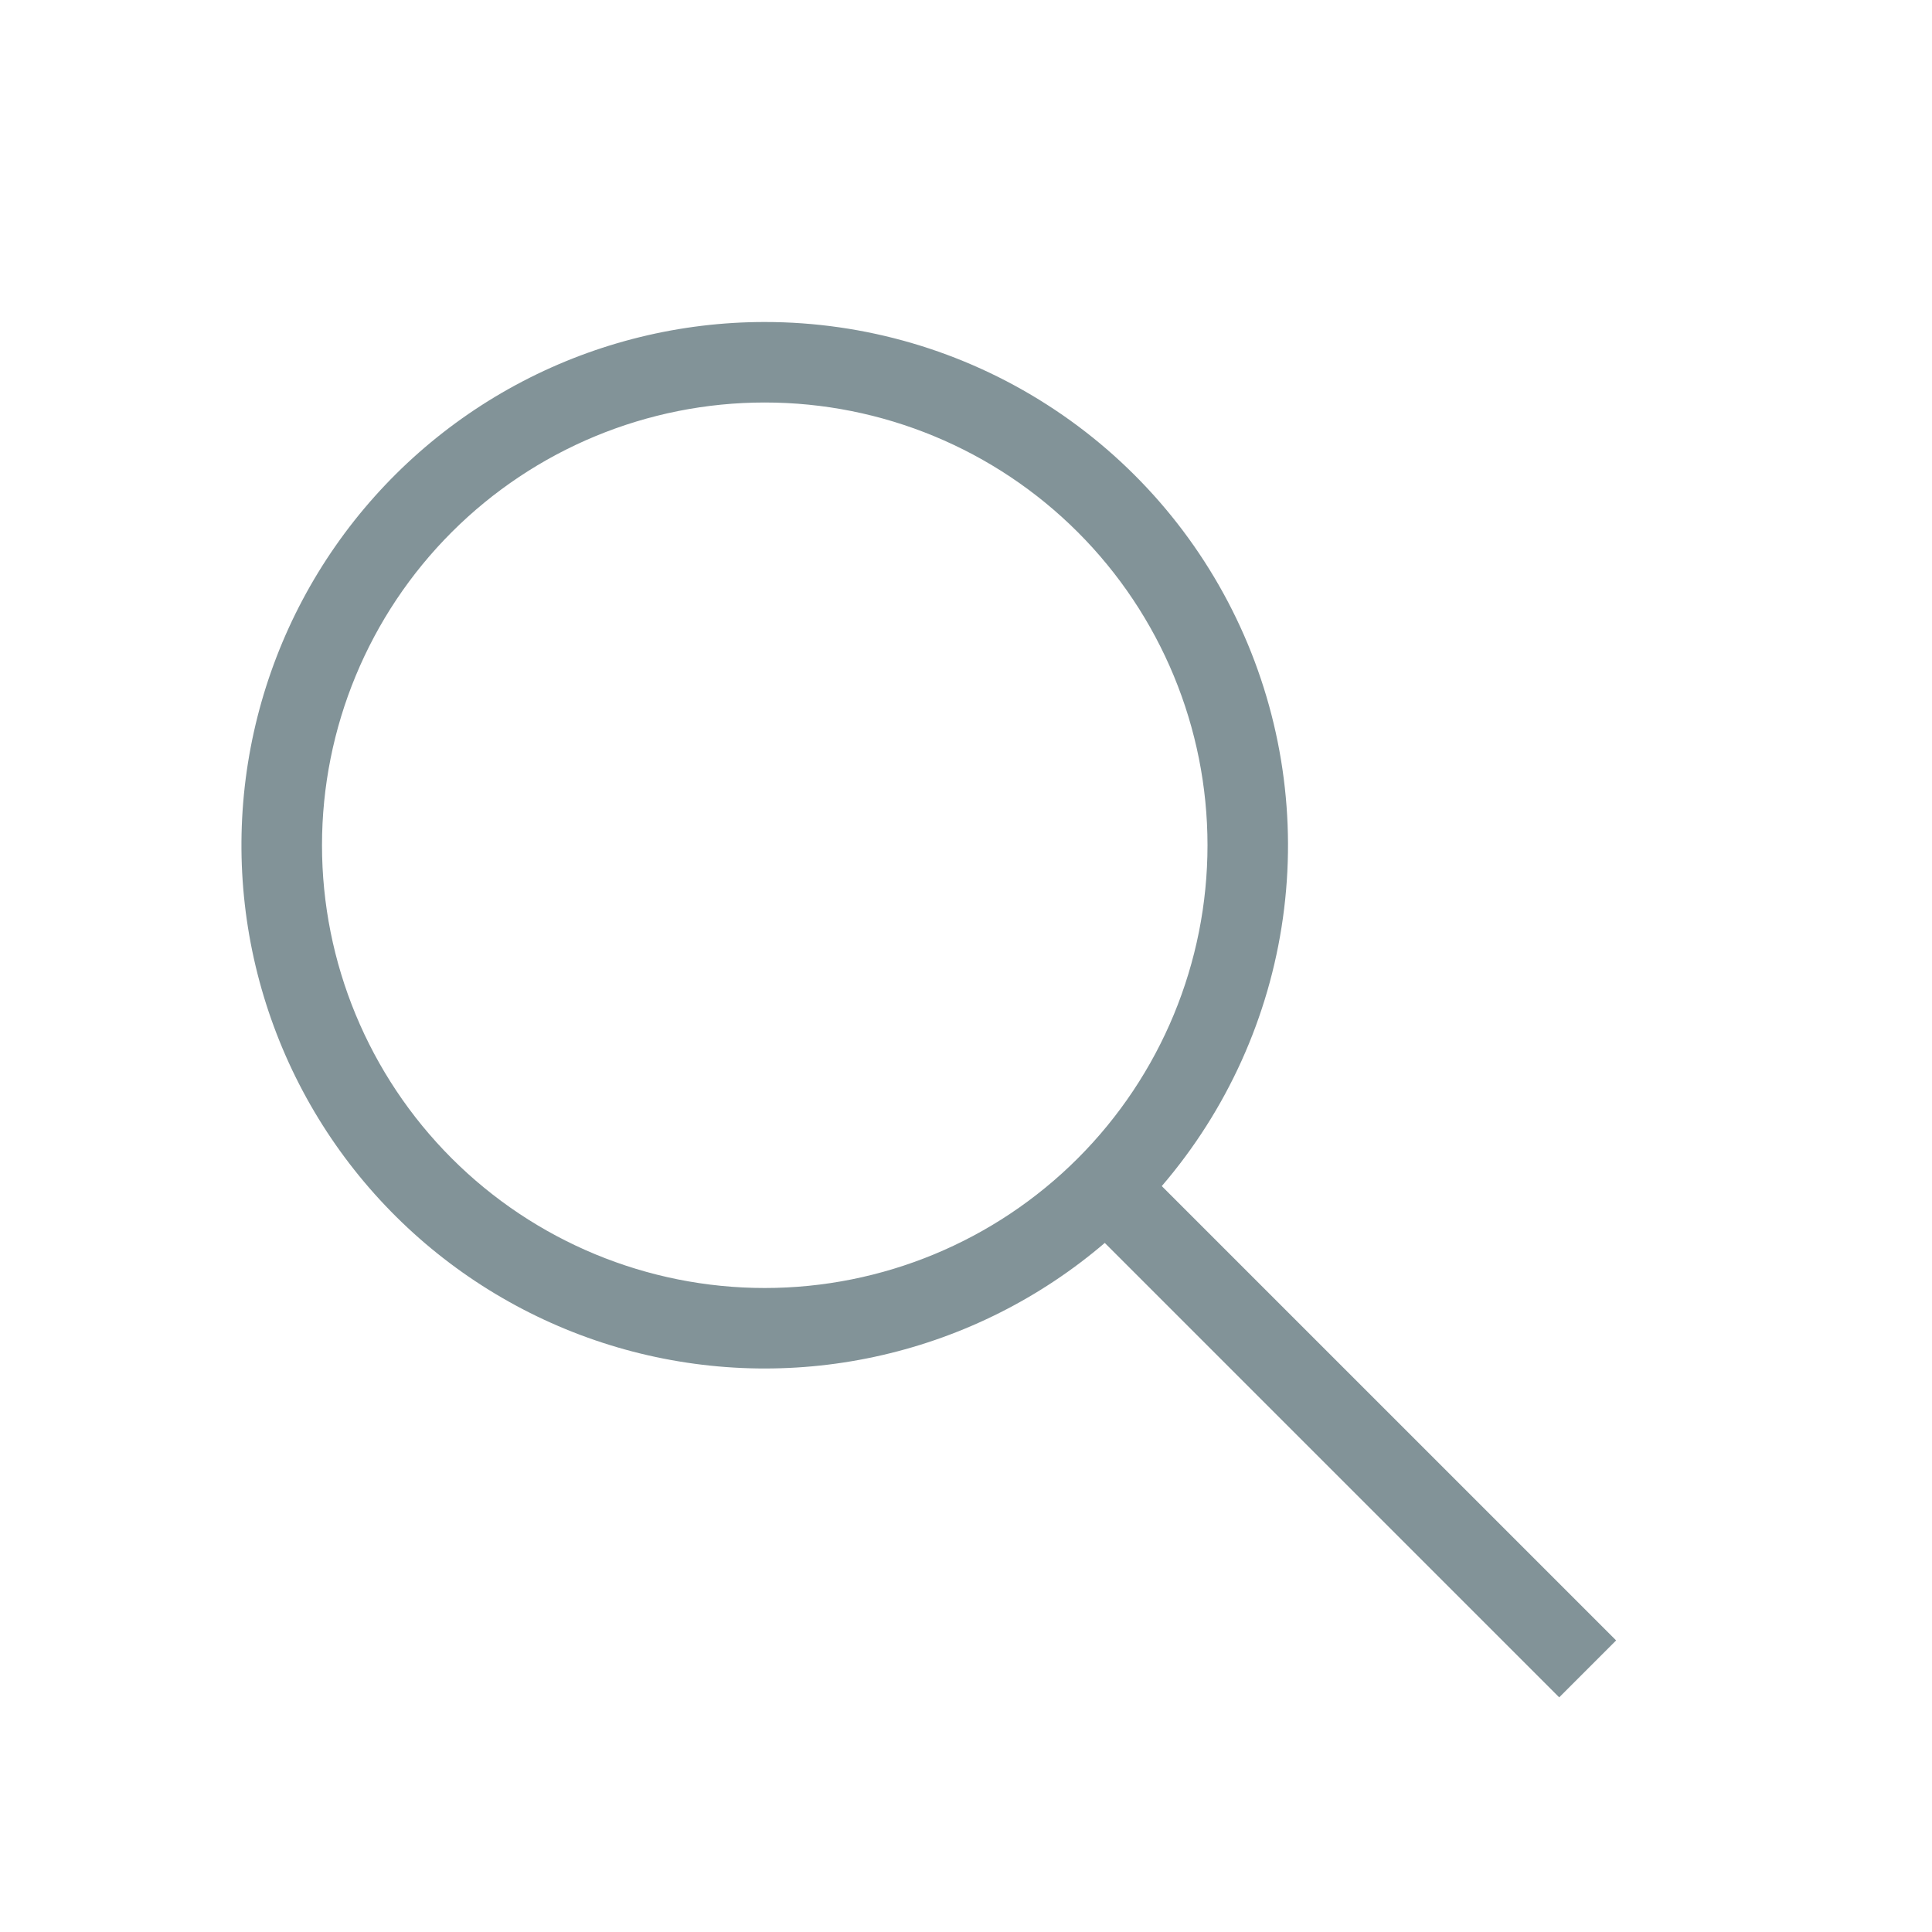 <svg width="48" height="48" viewBox="0 0 48 48" fill="none" xmlns="http://www.w3.org/2000/svg">
<path d="M19 8C21.487 8 23.922 8.713 26.016 10.056C28.11 11.398 29.775 13.312 30.813 15.572C31.851 17.832 32.22 20.343 31.874 22.806C31.529 25.269 30.484 27.581 28.864 29.468L40.152 40.756L38.738 42.17L27.448 30.88C25.856 32.242 23.958 33.198 21.916 33.668C19.875 34.139 17.75 34.108 15.722 33.58C13.695 33.052 11.825 32.042 10.272 30.636C8.719 29.229 7.529 27.468 6.804 25.503C6.078 23.538 5.838 21.426 6.104 19.348C6.371 17.27 7.135 15.287 8.333 13.568C9.531 11.849 11.126 10.445 12.984 9.475C14.841 8.506 16.905 8 19 8ZM19 10C16.083 10 13.285 11.159 11.222 13.222C9.159 15.285 8 18.083 8 21C8 23.917 9.159 26.715 11.222 28.778C13.285 30.841 16.083 32 19 32C21.917 32 24.715 30.841 26.778 28.778C28.841 26.715 30 23.917 30 21C30 18.083 28.841 15.285 26.778 13.222C24.715 11.159 21.917 10 19 10Z" fill="#829398"/>
</svg>
